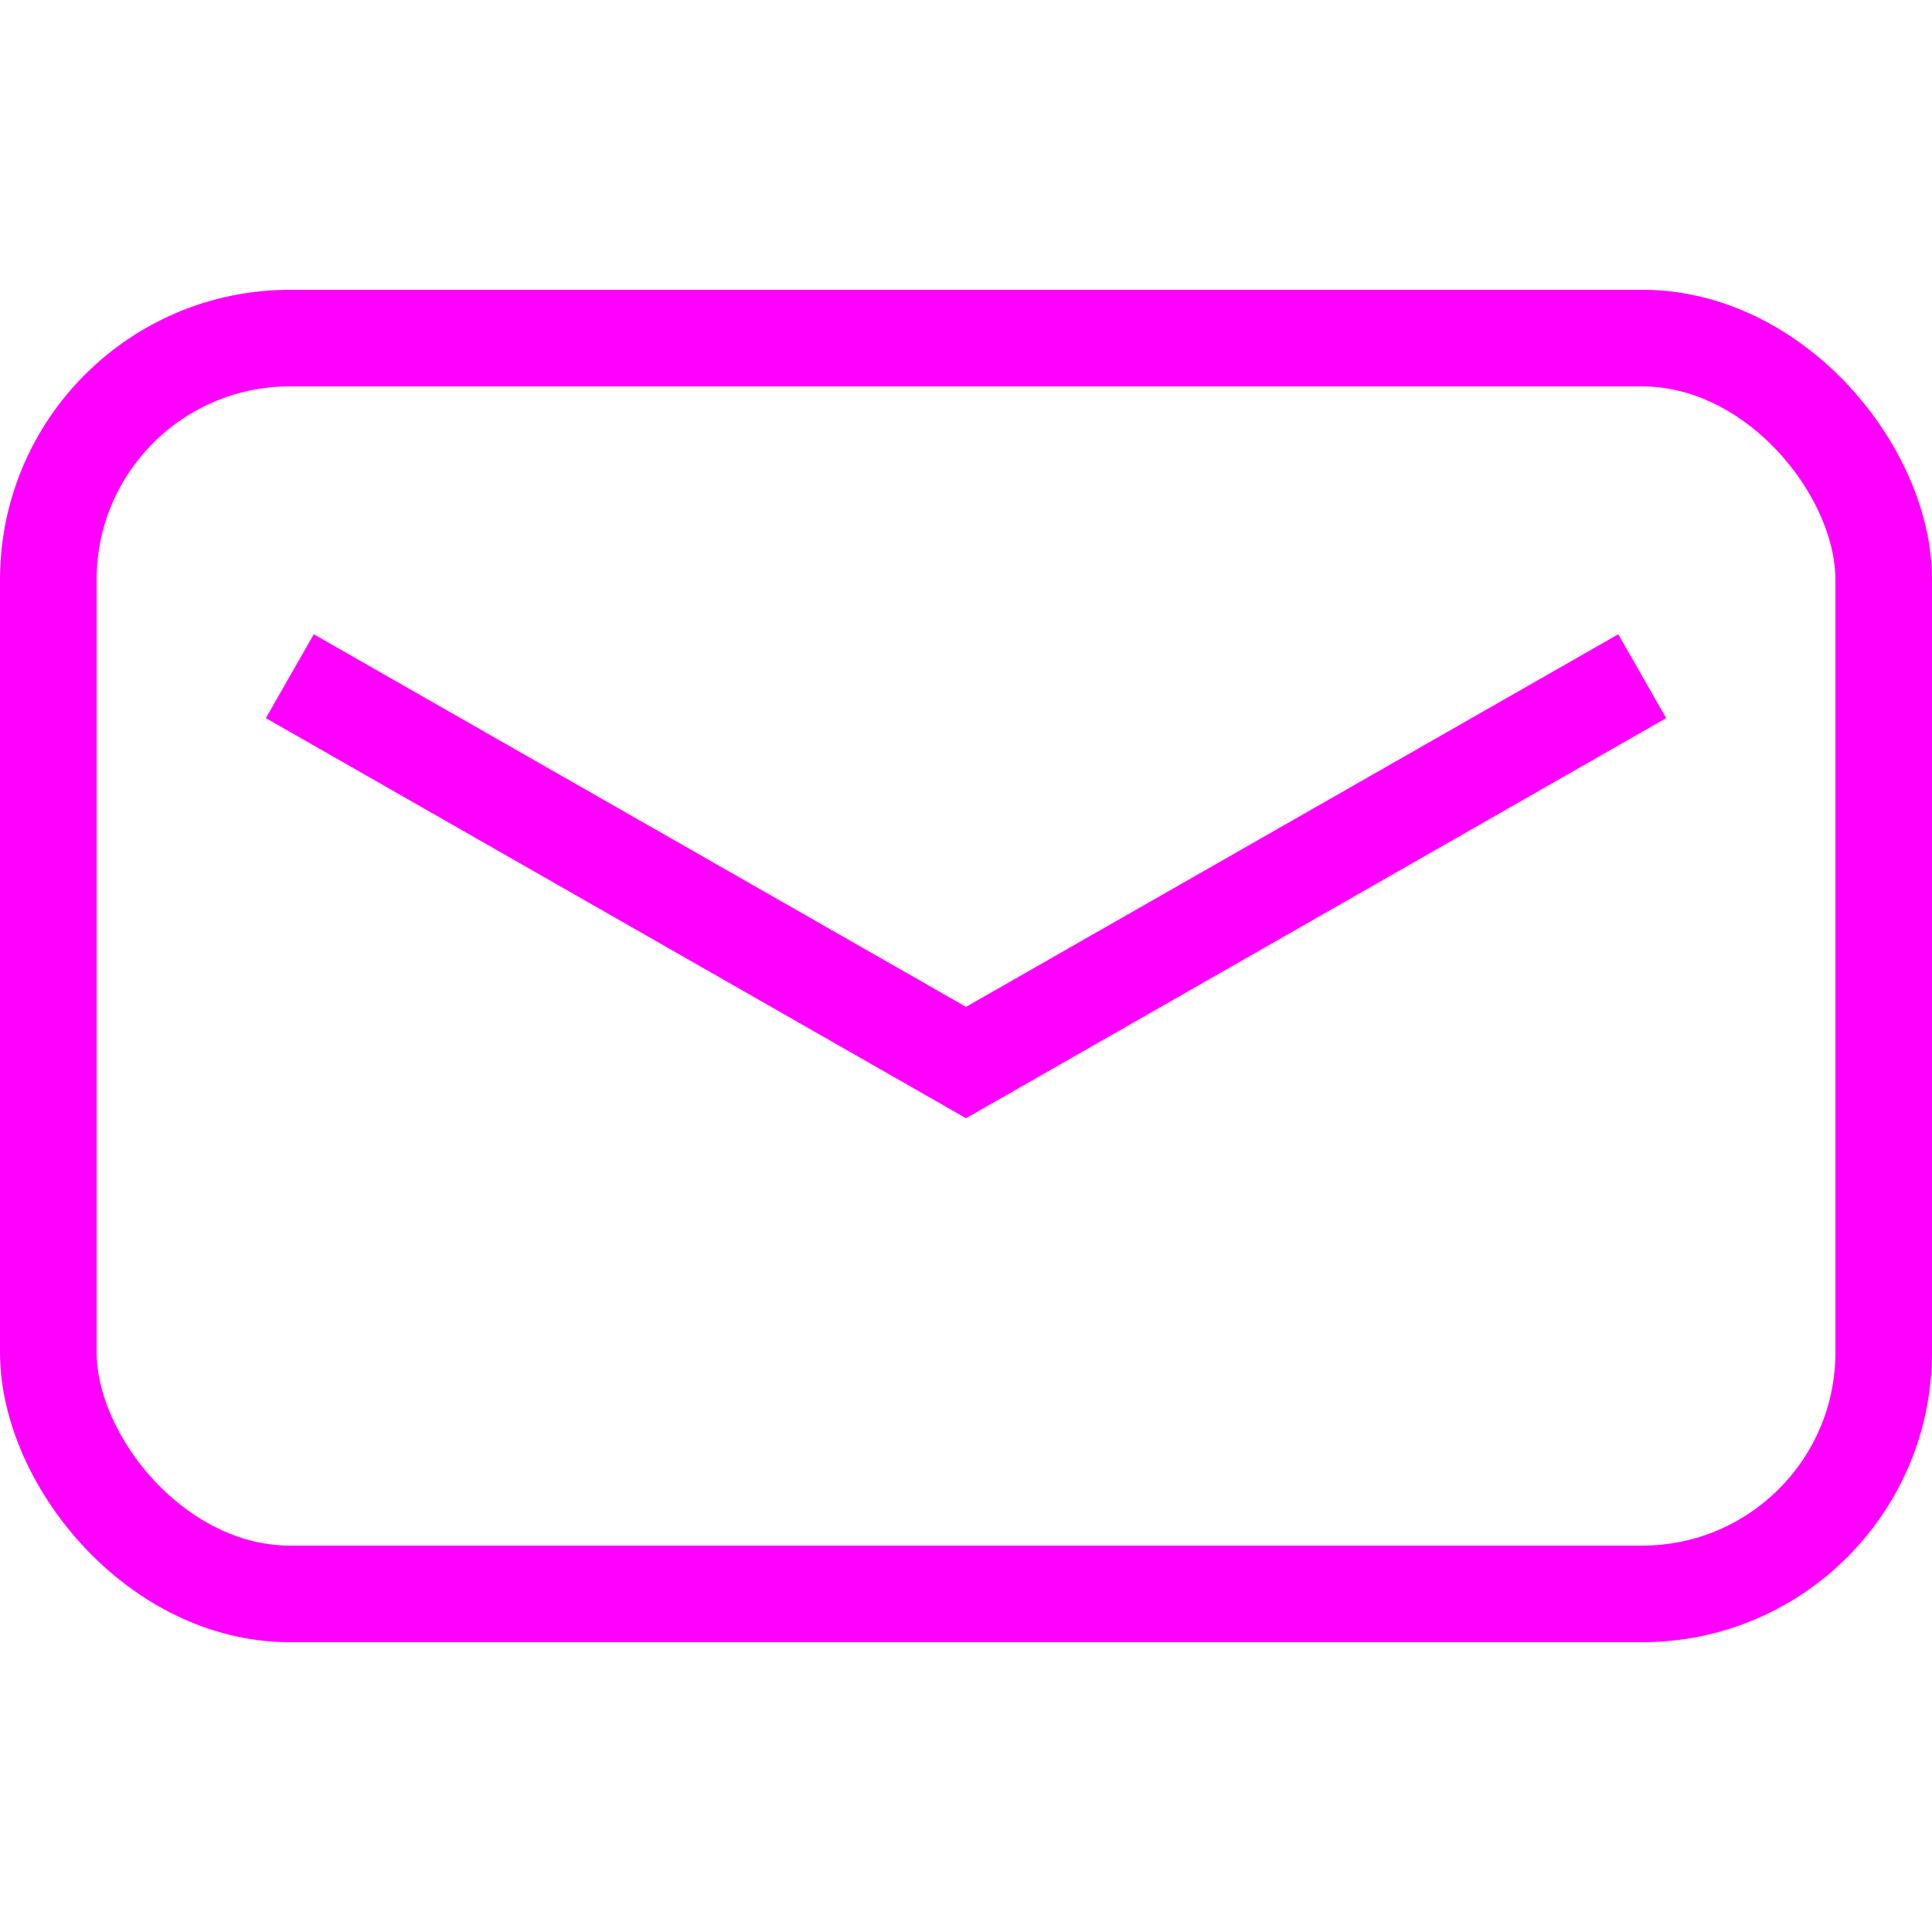 <svg width="20" height="20" viewBox="0 0 20 20" fill="none" xmlns="http://www.w3.org/2000/svg">
<rect x="0.5" y="3.5" width="19" height="13" rx="2.5" stroke="#FF00FF"/>
<path d="M16.752 6.566L17.248 7.434L10 11.576L2.752 7.434L3.248 6.566L10 10.423L16.752 6.566Z" fill="#FF00FF"/>
</svg>
